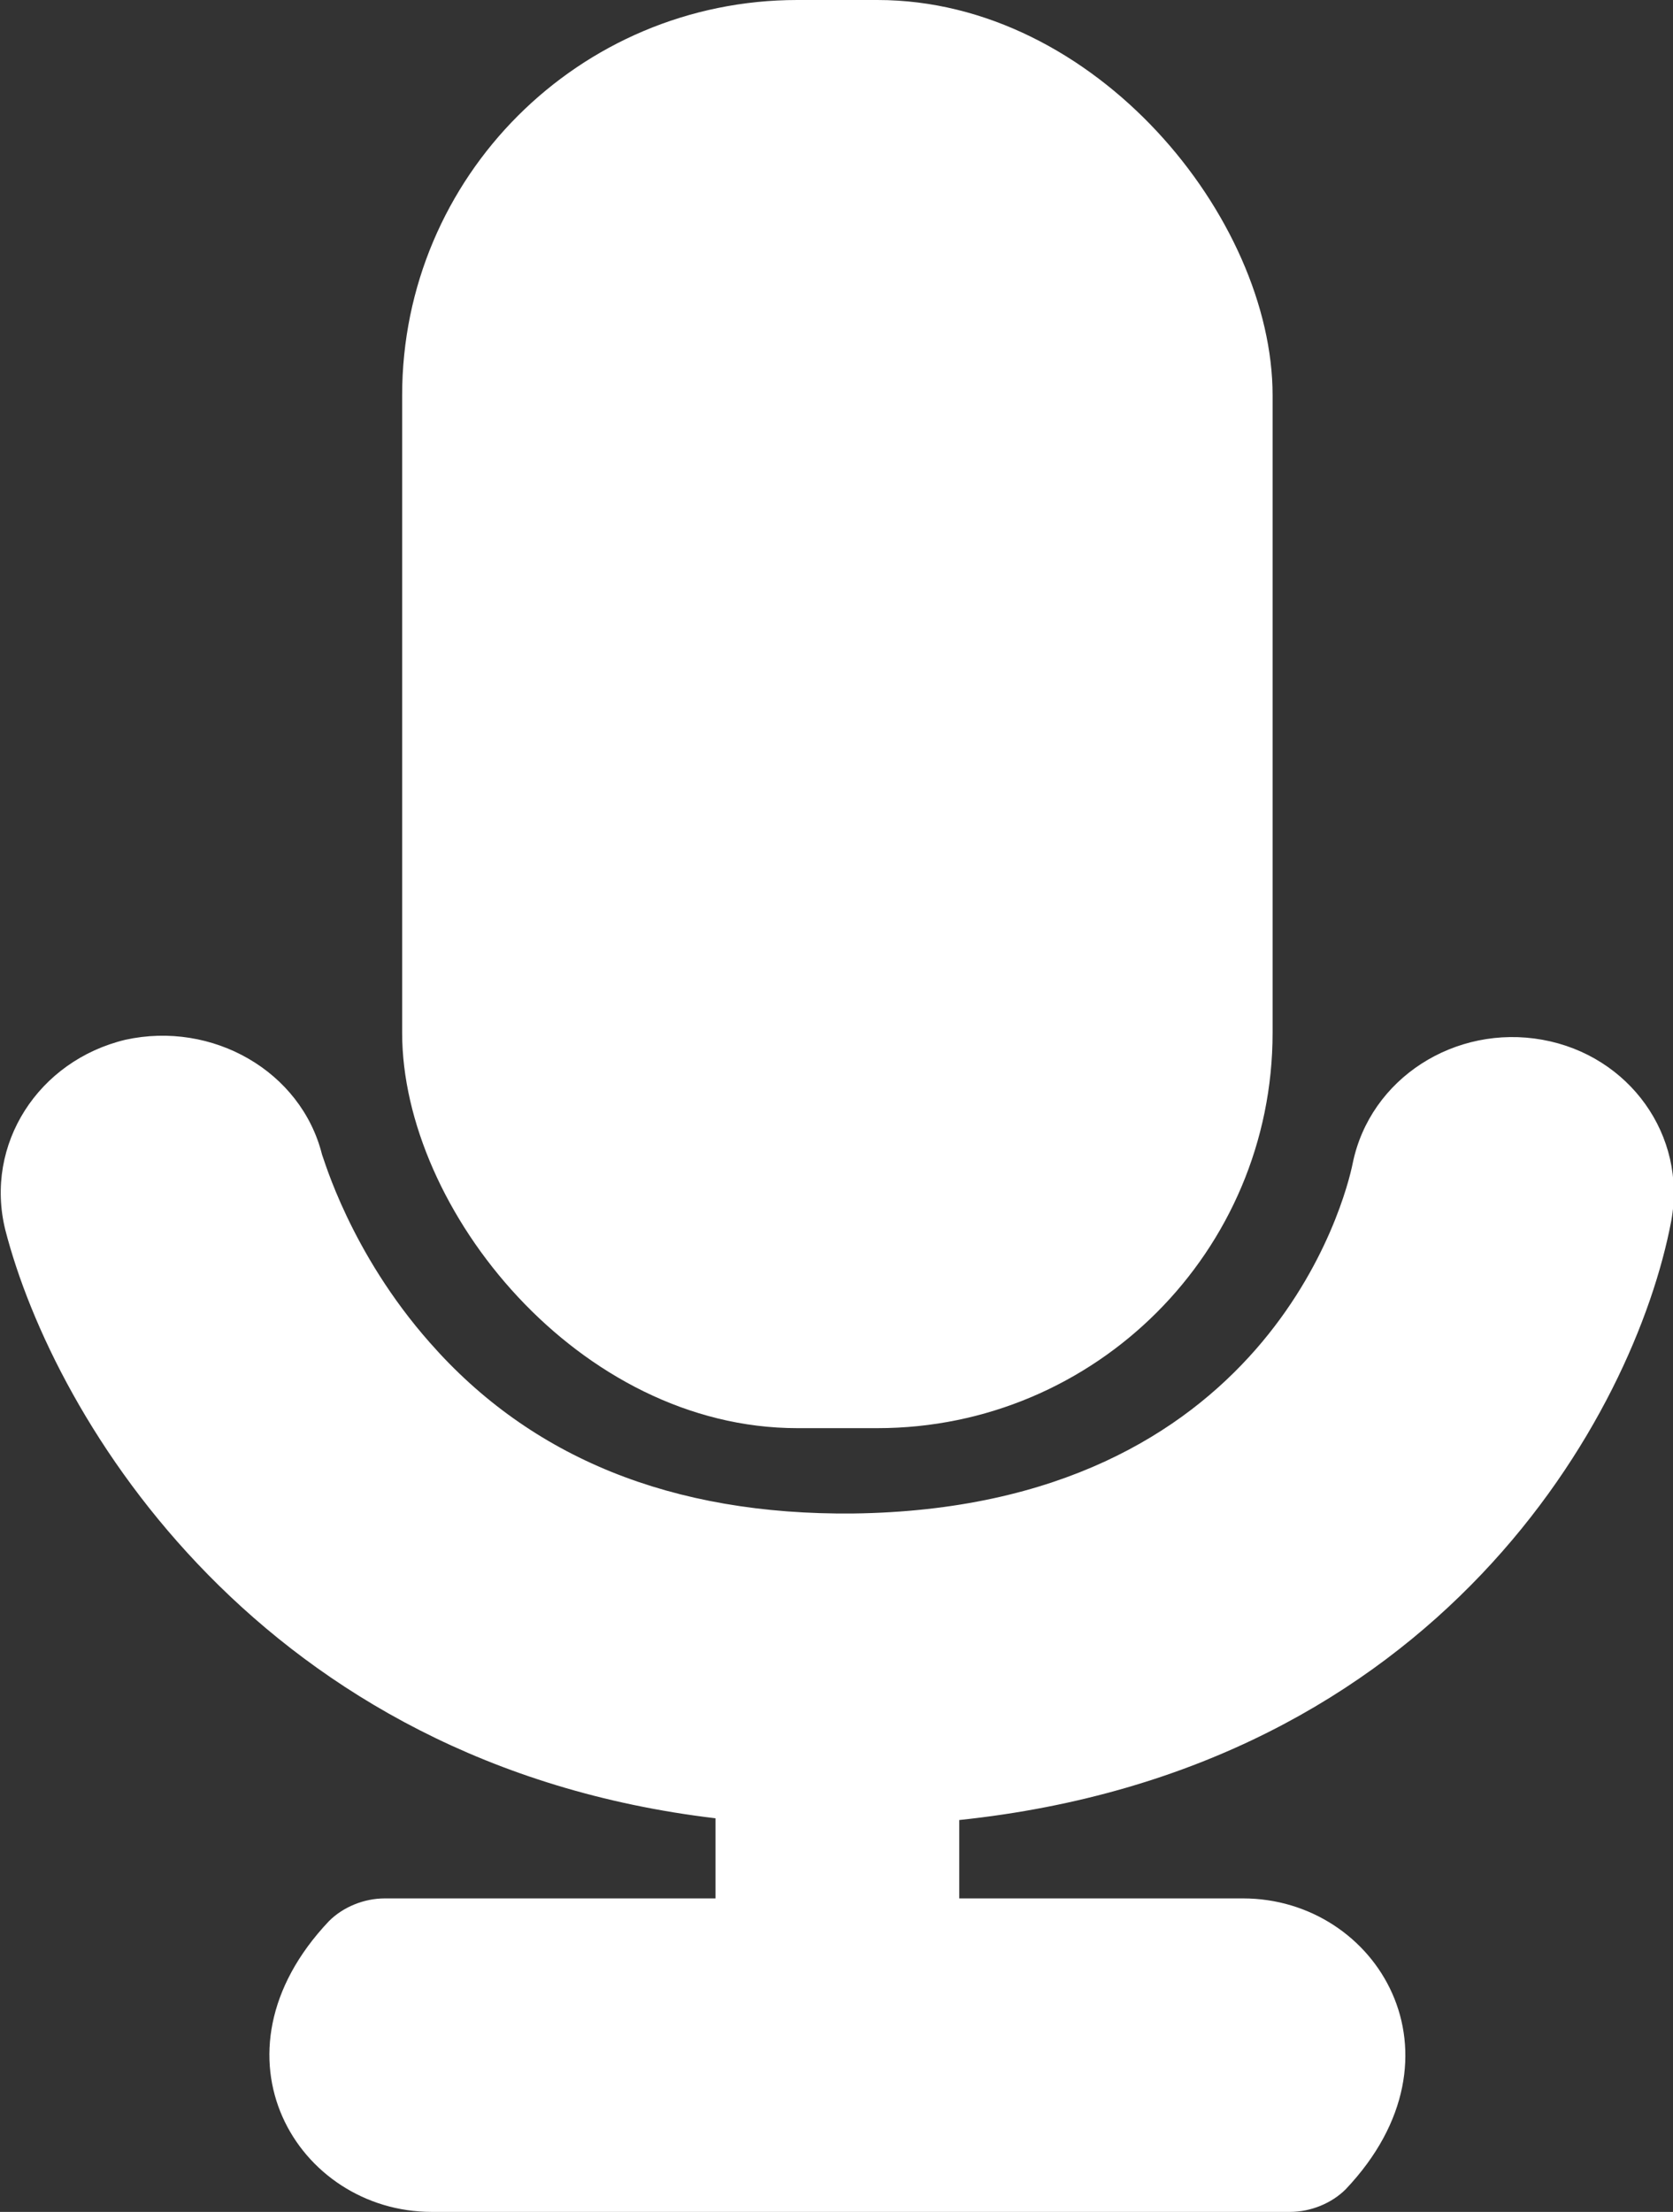 <?xml version="1.0" encoding="UTF-8" ?>
<svg xmlns="http://www.w3.org/2000/svg" viewBox="0 0 96.1 127">
  <rect x="0" y="0" width="96.1" height="127" fill="#333333" stroke="none"/>
  <defs>
    <style>.b{fill:white;}</style>
  </defs>
  <rect class="b" x="23.1" width="50" height="82" rx="22.7" ry="22.7" />
  <path
    class="b"
    d="M88.6,59.7c-5-.9-9.9,2.2-10.9,7.1-.4,2-4.9,19.8-28.7,20.1-10.4.1-18.5-3.2-24.3-9.8-4.6-5.2-6.1-10.6-6.2-10.8-1.2-4.8-6.3-7.7-11.3-6.6-5,1.2-8.1,6-6.9,10.9,2.8,10.9,14.7,30.7,40.8,33.8v4.6h-19c-1.2,0-2.4.5-3.2,1.3-7.3,7.7-1.8,16.7,5.9,16.7h49.3c1.2,0,2.4-.5,3.2-1.3,7.3-7.7,1.8-16.7-5.9-16.7h-16.3v-4.5c27.6-2.9,38.8-23.3,40.9-34.4.9-4.9-2.4-9.5-7.4-10.4Z"
  />
</svg>
